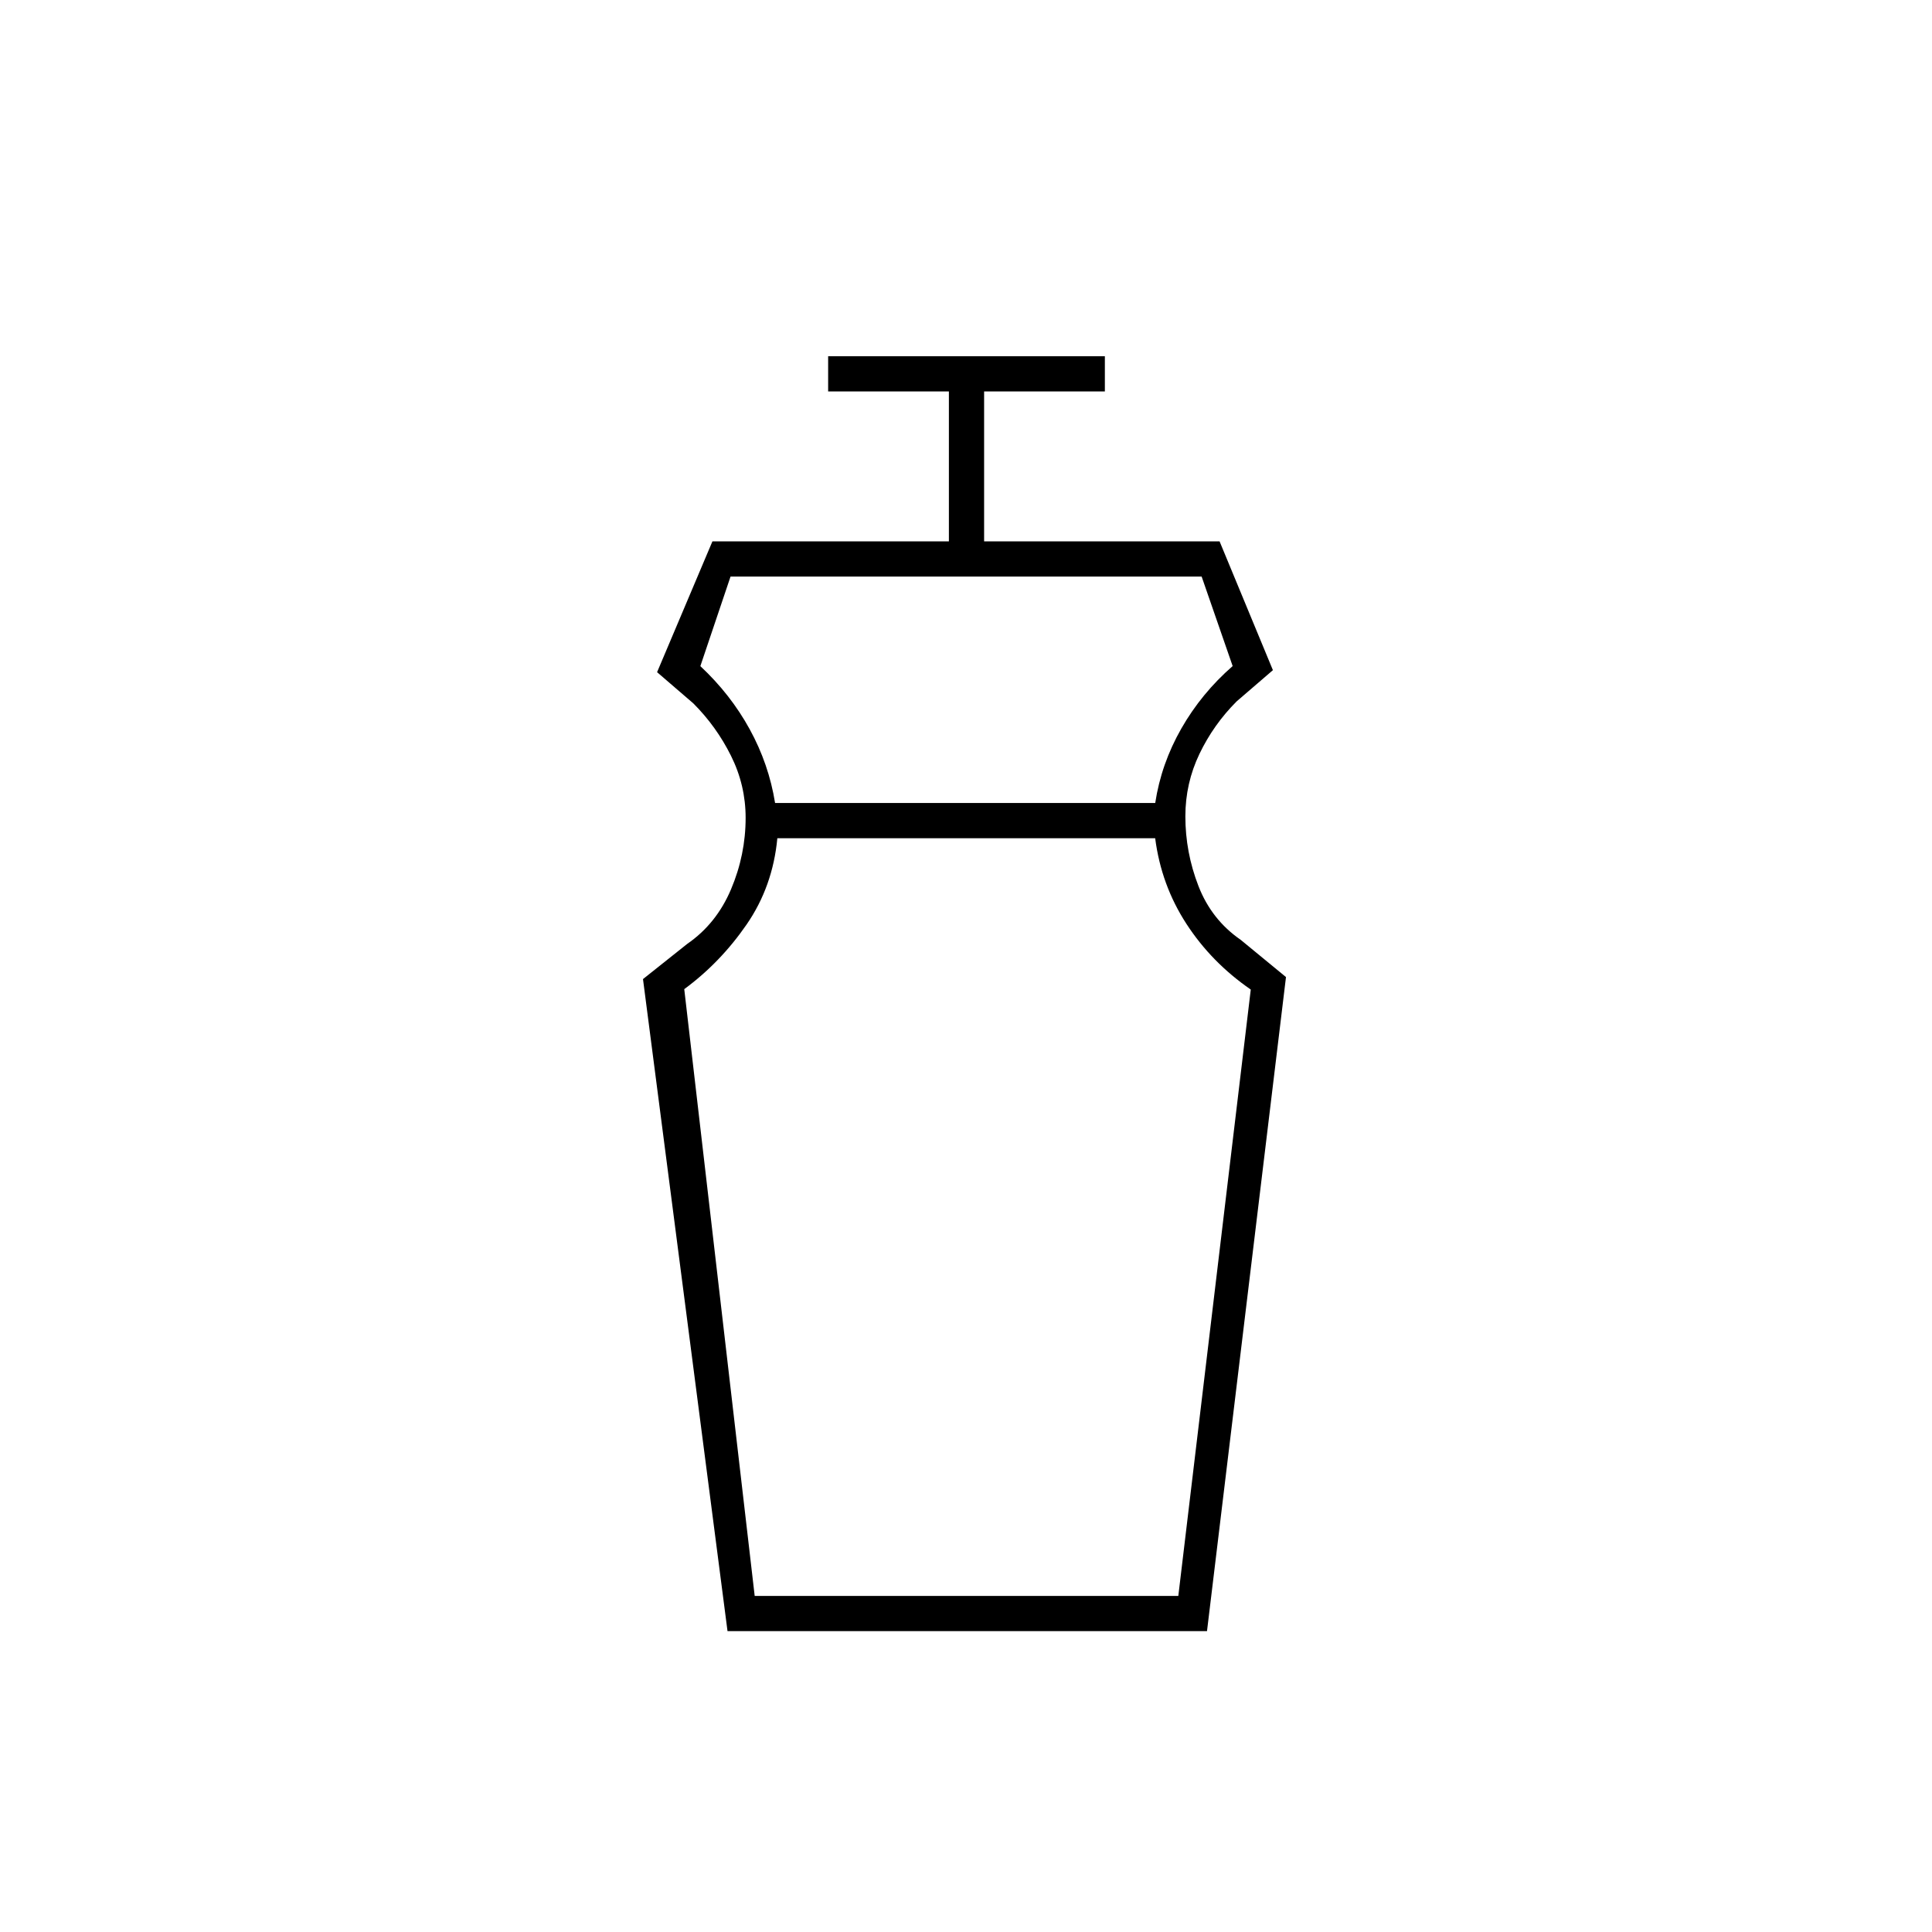 <svg xmlns="http://www.w3.org/2000/svg" height="20" viewBox="0 96 960 960" width="20"><path d="M375 889h210.5l36-301.299q-19.5-13.437-32-32.684T574 512.5H386.258q-2.258 24-15.278 42.887T340 587.5L375 889Zm-12-506.5L348 427q15 14 24.515 31.339 9.516 17.34 12.618 36.661h188.893Q577 475.5 587 458t25.5-31.038L597.089 382.5H363Zm-1.5 524-42-324 22-17.5q14.5-10 21.75-27.136 7.25-17.137 7.25-35.505 0-16.17-7.25-30.765Q356 457 344.5 445.5l-18-15.5 27.5-65h117.5v-74.5h-60V273H549v17.5h-60V365h117l26.5 64-18 15.5Q603 456 596 470.606q-7 14.605-7 31.037 0 17.857 6.5 34.607t21 26.75l22.5 18.5-39.244 325H361.5Zm119.5-394Zm-1-17.5Z"/></svg>